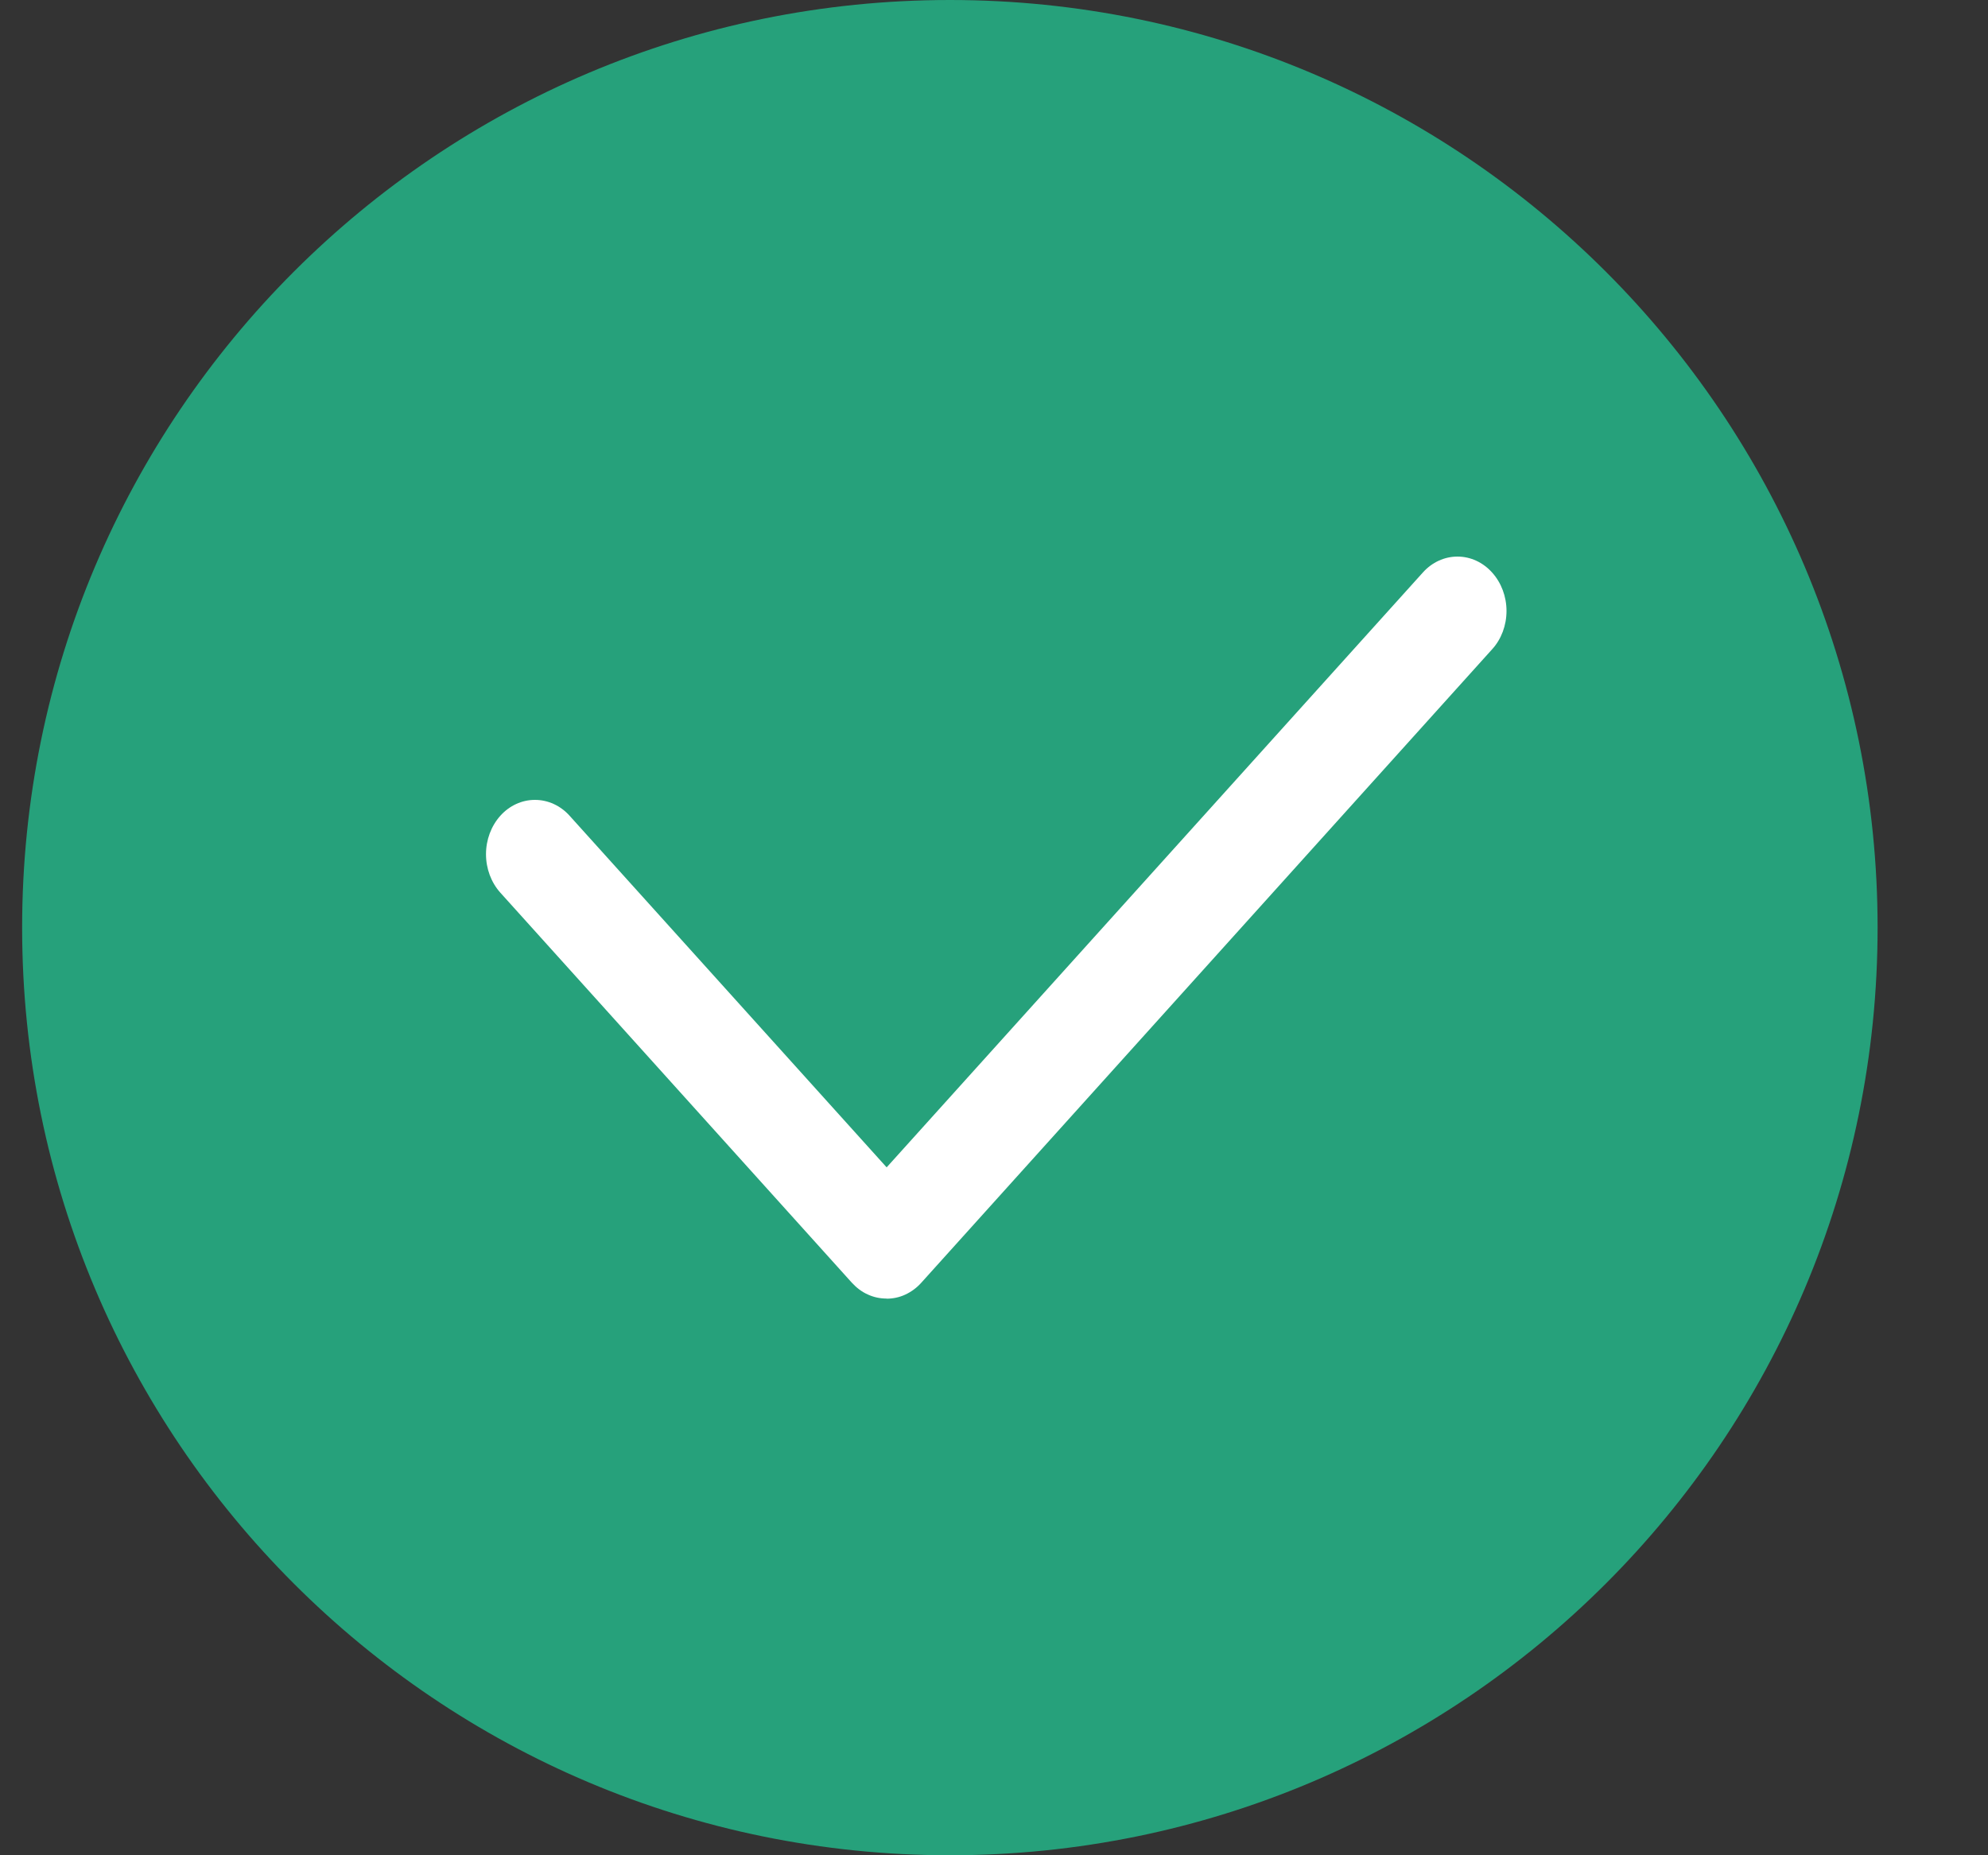 <svg width="15" height="14" viewBox="0 0 15 14" fill="none" xmlns="http://www.w3.org/2000/svg">
<rect x="0" y="0" width="15" height="14" fill="#333333" stroke="none"/>
<path fill-rule="evenodd" clip-rule="evenodd" d="M14.167 7C14.167 10.866 11.033 14 7.167 14C3.3 14 0.167 10.866 0.167 7C0.167 3.134 3.3 0 7.167 0C11.033 0 14.167 3.134 14.167 7Z" fill="#26A17B"/>
<path d="M6.689 9.799C6.64 9.799 6.592 9.789 6.547 9.768C6.502 9.748 6.462 9.717 6.427 9.679L3.775 6.736C3.706 6.659 3.667 6.555 3.667 6.446C3.667 6.337 3.706 6.233 3.775 6.156C3.844 6.079 3.938 6.036 4.036 6.036C4.135 6.036 4.229 6.079 4.298 6.156L6.69 8.809L10.736 4.32C10.805 4.243 10.899 4.2 10.997 4.2C11.095 4.2 11.189 4.243 11.258 4.32C11.328 4.397 11.367 4.502 11.367 4.61C11.367 4.719 11.328 4.824 11.258 4.9L6.951 9.68C6.917 9.718 6.876 9.748 6.831 9.769C6.786 9.79 6.738 9.8 6.689 9.8L6.689 9.799Z" fill="white"/>
</svg>
